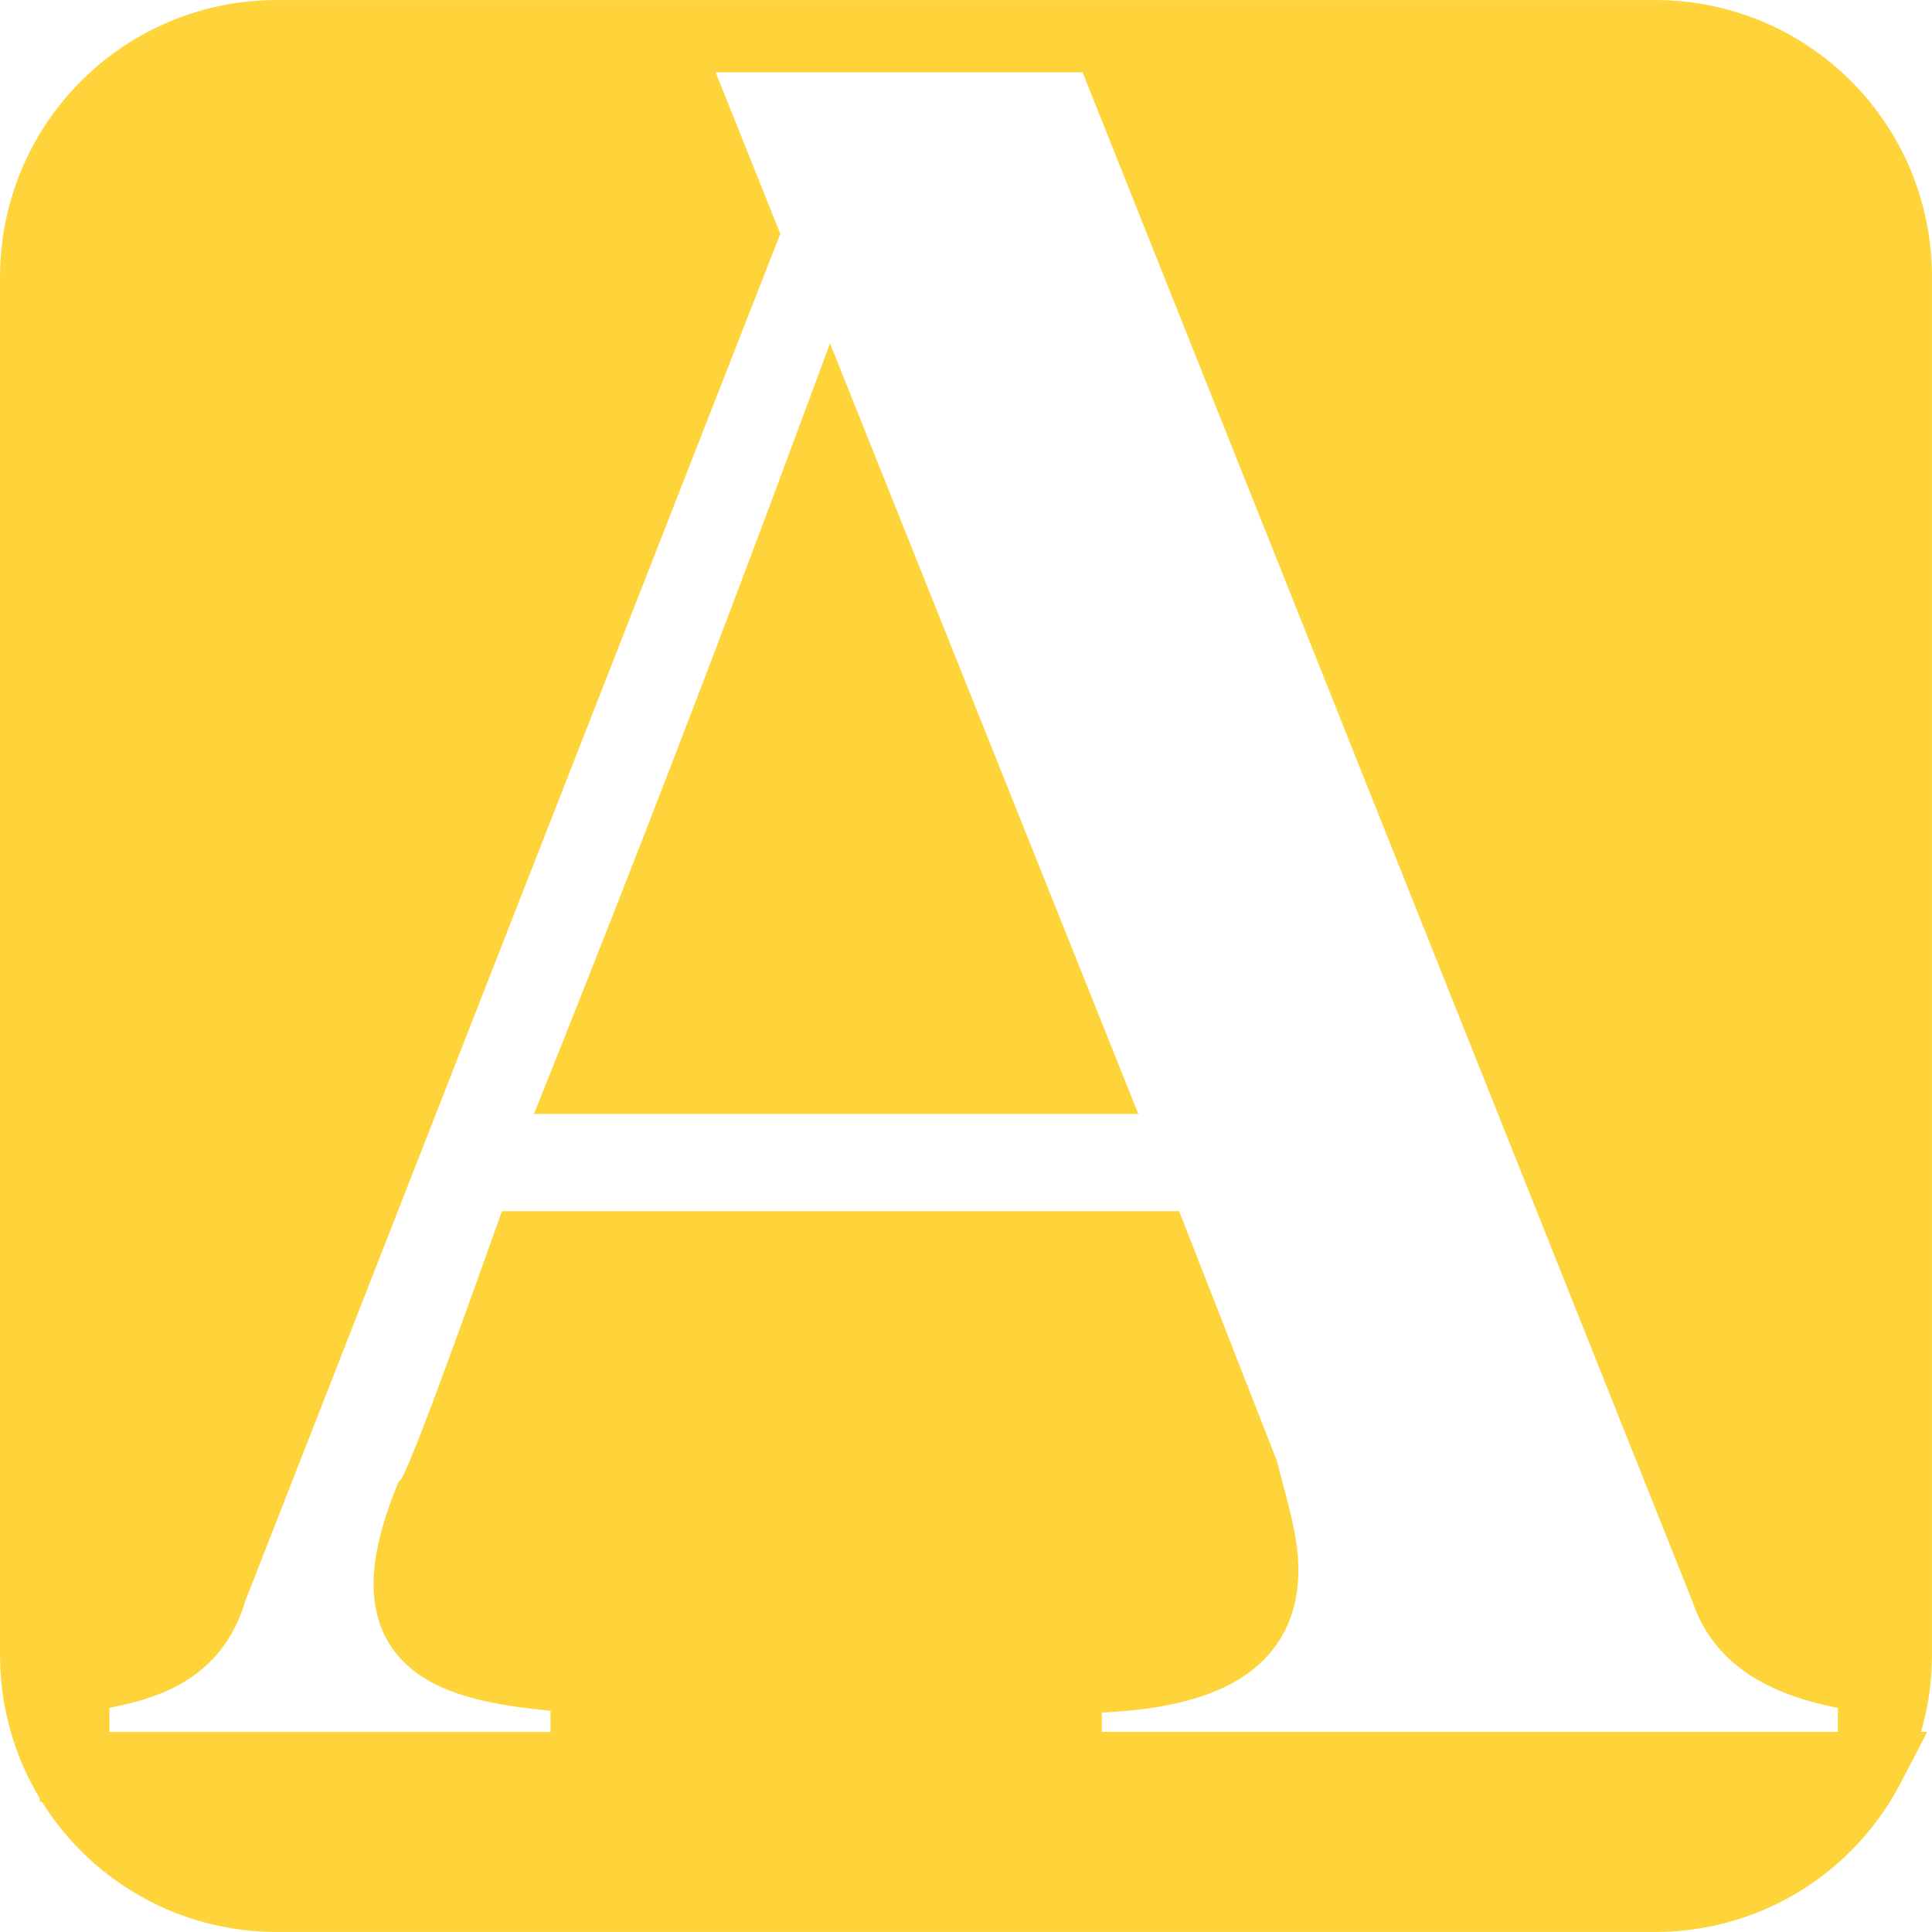 <?xml version="1.0" encoding="UTF-8" standalone="no"?>
<svg
   role="img"
   viewBox="0 0 24 24"
   version="1.1"
   id="svg1"
   sodipodi:docname="academia.svg"
   inkscape:version="1.4 (86a8ad7, 2024-10-11)"
   xmlns:inkscape="http://www.inkscape.org/namespaces/inkscape"
   xmlns:sodipodi="http://sodipodi.sourceforge.net/DTD/sodipodi-0.dtd"
   xmlns="http://www.w3.org/2000/svg"
   xmlns:svg="http://www.w3.org/2000/svg">
  <defs
     id="defs1" />
  <sodipodi:namedview
     id="namedview1"
     pagecolor="#ffffff"
     bordercolor="#000000"
     borderopacity="0.25"
     inkscape:showpageshadow="2"
     inkscape:pageopacity="0.0"
     inkscape:pagecheckerboard="0"
     inkscape:deskcolor="#d1d1d1"
     inkscape:zoom="16.979167"
     inkscape:cx="10.866257"
     inkscape:cy="16.461349"
     inkscape:window-width="1920"
     inkscape:window-height="1017"
     inkscape:window-x="-8"
     inkscape:window-y="-8"
     inkscape:window-maximized="1"
     inkscape:current-layer="layer2" />
  <title
     id="title1">Academia</title>
  <g
     inkscape:groupmode="layer"
     id="layer2"
     inkscape:label="fondo">
    <path
       id="rect4"
       style="fill:#ffd43b;fill-opacity:1;stroke:#ffd43b;stroke-width:0.867;stroke-opacity:1;paint-order:fill markers stroke"
       d="M 3.443 0.434 C 1.777 0.434 0.434 1.777 0.434 3.443 L 0.434 20.559 C 0.434 22.225 1.777 23.566 3.443 23.566 L 20.559 23.566 C 21.723 23.566 22.726 22.91 23.227 21.947 L 13.254 21.947 L 13.254 20.85 C 14.841 20.85 15.695 20.482 15.695 19.506 C 15.695 19.14 15.573 18.776 15.451 18.287 L 14.352 15.479 L 6.541 15.479 C 5.931 17.187 5.442 18.53 5.32 18.652 C 4.588 20.483 5.565 20.73 7.273 20.852 L 7.273 21.949 L 0.926 21.949 L 0.926 20.852 C 1.658 20.73 2.391 20.606 2.635 19.752 L 9.227 2.906 L 8.25 0.465 L 13.742 0.465 L 21.434 19.752 C 21.677 20.484 22.409 20.729 23.264 20.85 L 23.264 21.871 C 23.456 21.474 23.566 21.031 23.566 20.559 L 23.566 3.443 C 23.566 1.777 22.225 0.434 20.559 0.434 L 3.443 0.434 z M 10.326 5.471 A 338.143 338.143 0 0 1 7.273 13.404 L 13.5 13.404 L 10.326 5.471 z " />
  </g>
</svg>
